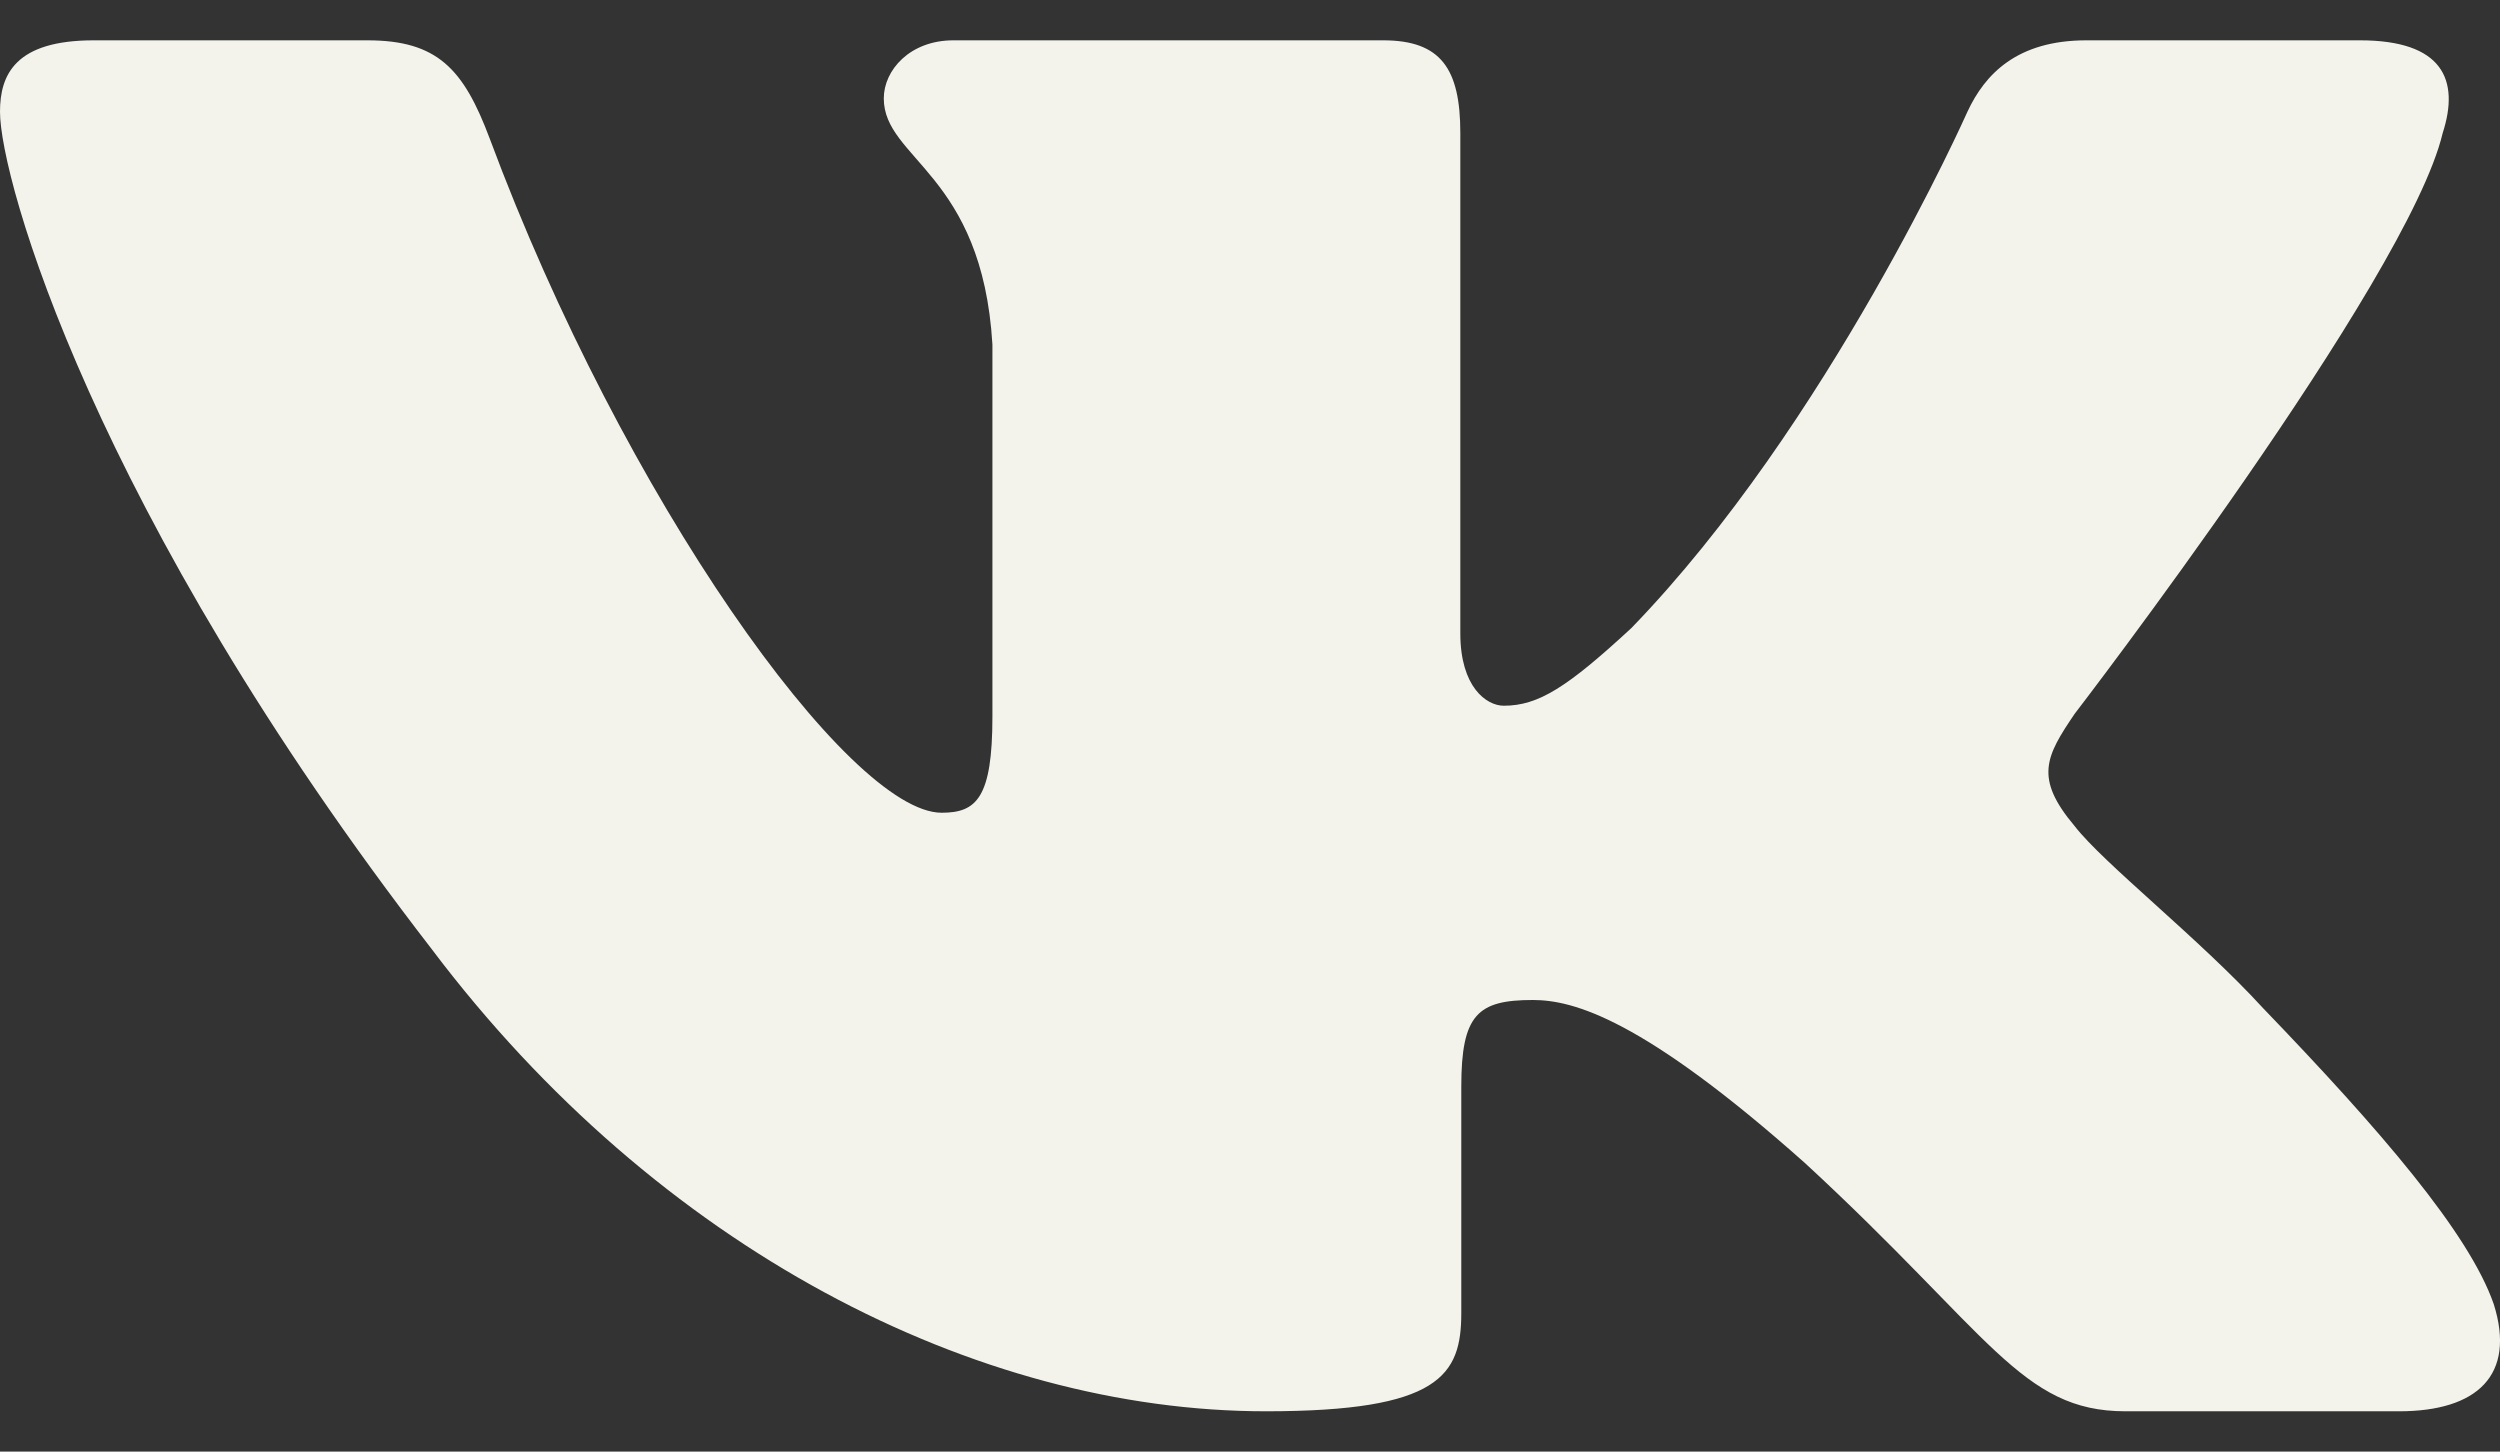 <svg width="31" height="18" viewBox="0 0 31 18" fill="none" xmlns="http://www.w3.org/2000/svg">
<rect x="0" y="0" width="31" height="18" fill="#333333" stroke="none"/>
<path fill-rule="evenodd" clip-rule="evenodd" d="M30.289 1.651C30.504 0.988 30.289 0.5 29.263 0.5H25.872C25.009 0.5 24.612 0.921 24.396 1.386C24.396 1.386 22.672 5.267 20.228 7.789C19.438 8.519 19.079 8.751 18.647 8.751C18.432 8.751 18.108 8.519 18.108 7.855V1.651C18.108 0.855 17.87 0.5 17.151 0.5H11.822C11.283 0.5 10.959 0.87 10.959 1.22C10.959 1.975 12.18 2.149 12.306 4.272V8.884C12.306 9.895 12.108 10.078 11.677 10.078C10.527 10.078 7.731 6.179 6.072 1.717C5.747 0.85 5.421 0.5 4.554 0.5H1.163C0.194 0.5 0 0.921 0 1.386C0 2.215 1.15 6.329 5.354 11.77C8.156 15.486 12.104 17.5 15.697 17.5C17.853 17.5 18.12 17.053 18.12 16.282V13.474C18.12 12.579 18.324 12.4 19.007 12.4C19.51 12.4 20.372 12.633 22.384 14.424C24.684 16.547 25.063 17.5 26.356 17.5H29.748C30.716 17.5 31.201 17.053 30.922 16.17C30.616 15.29 29.518 14.013 28.061 12.5C27.271 11.637 26.085 10.708 25.726 10.244C25.223 9.647 25.366 9.381 25.726 8.851C25.726 8.851 29.858 3.476 30.289 1.651Z" fill="#F3F3EB"/>
</svg>
